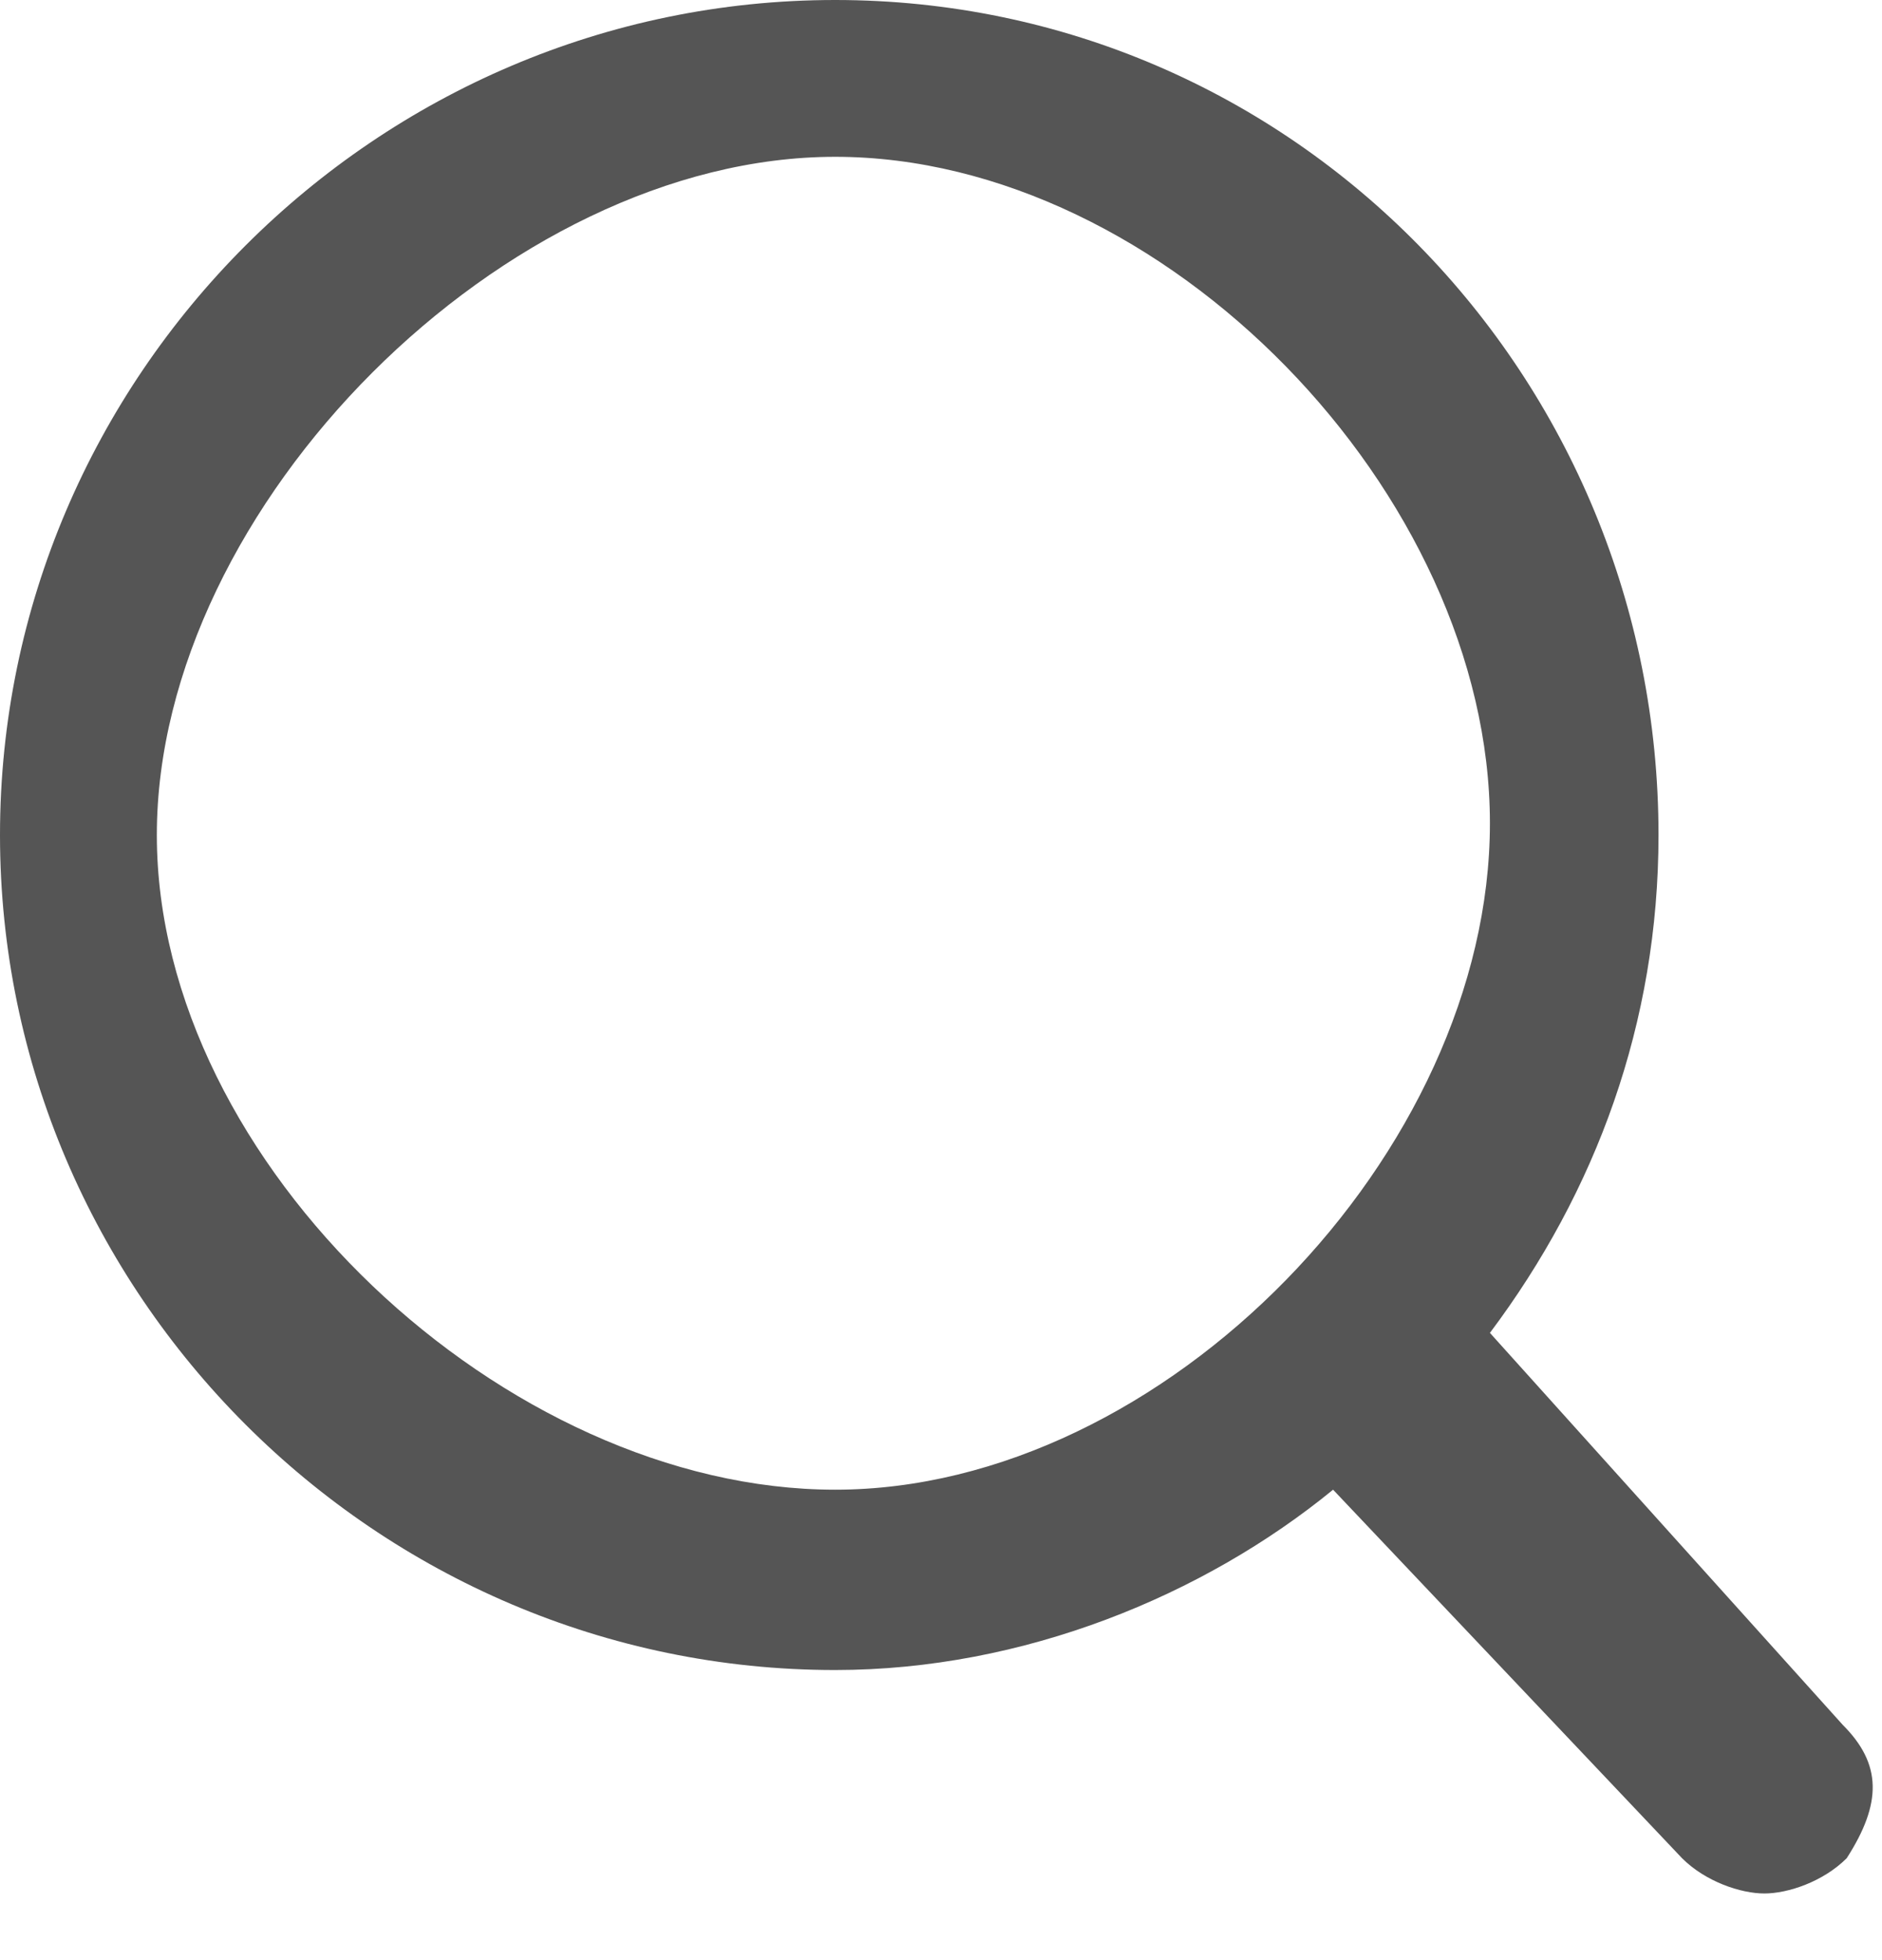 <svg width="24" height="25" viewBox="0 0 24 25" fill="none" xmlns="http://www.w3.org/2000/svg">
<path d="M19 17C20.35 15.2 21.15 13.05 21.15 10.65C21.15 4.8 16.5 0 10.65 0C4.8 0 0 4.8 0 10.65C0 16.5 4.8 21.3 10.65 21.3C13.05 21.3 15.35 20.35 17 19L21.45 23.7C21.75 24 22.2 24.15 22.5 24.15C22.8 24.15 23.25 24 23.55 23.7C24 23 24 22.5 23.5 22L19 17ZM10.65 19C6.45 19 2 14.85 2 10.65C2 6.45 6.45 2 10.65 2C14.85 2 19 6.3 19 10.5C19 14.7 14.85 19 10.65 19Z" fill="#555555"/>
</svg>
